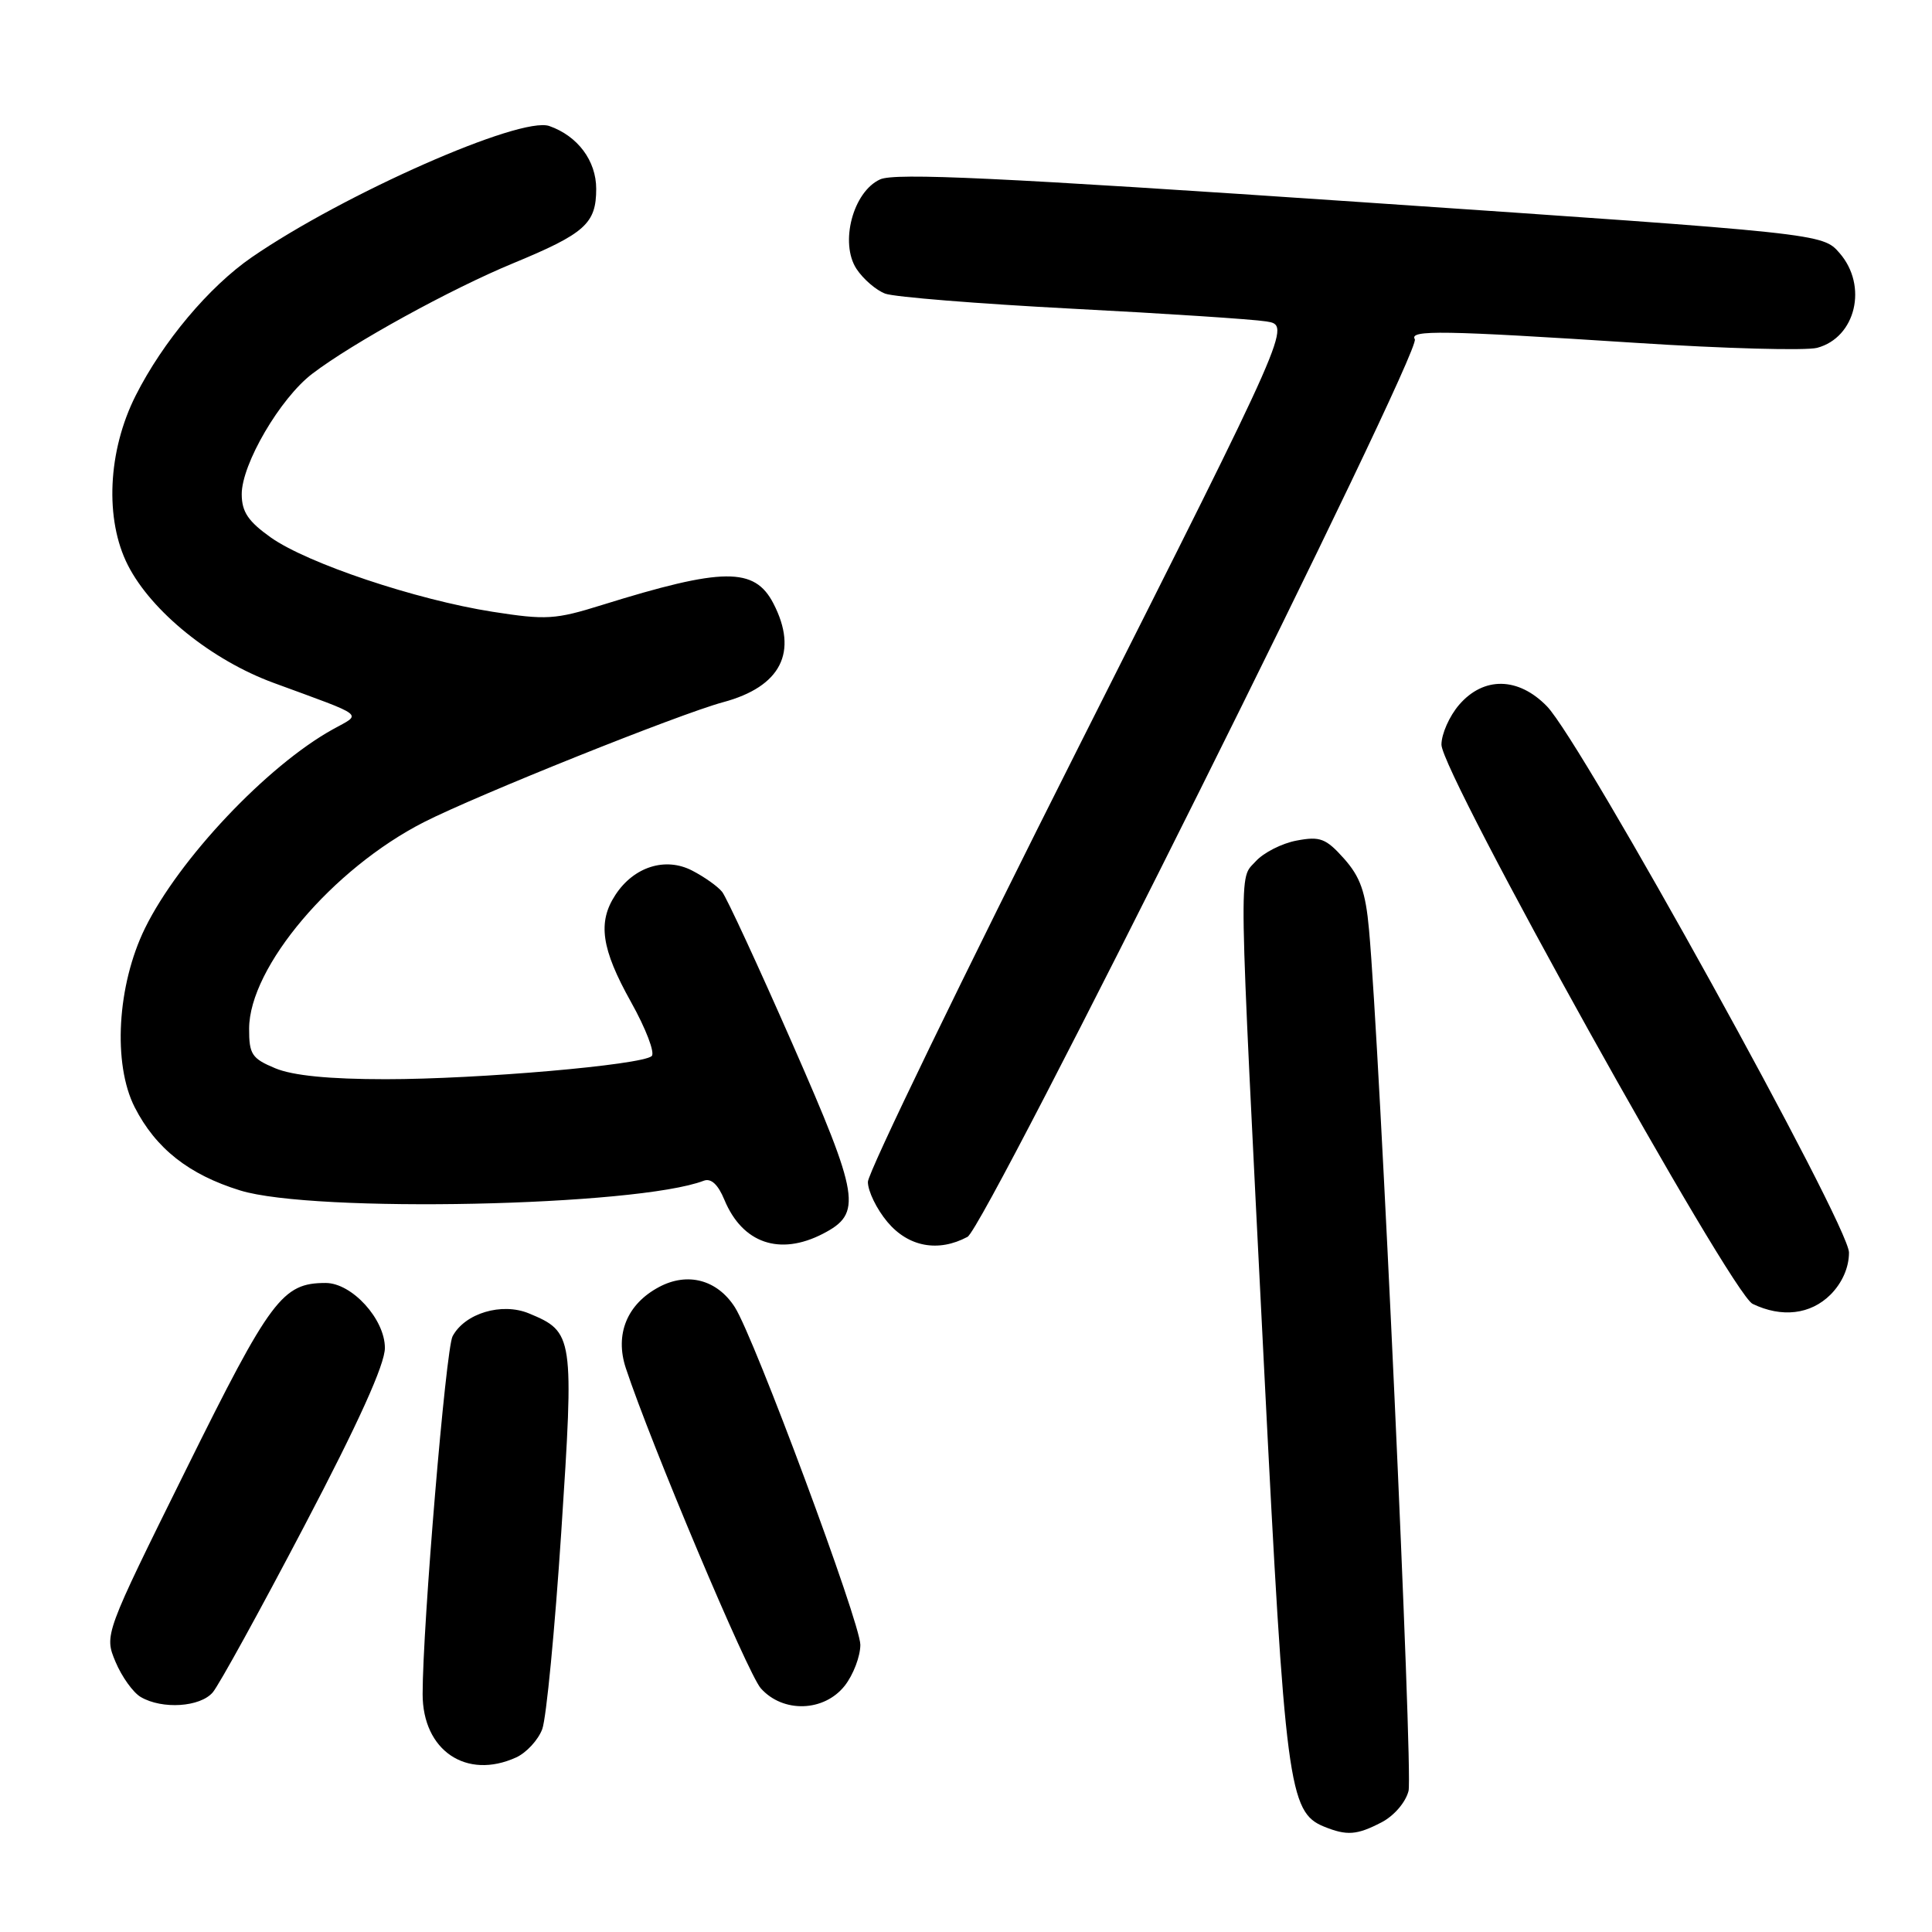 <?xml version="1.0" encoding="UTF-8" standalone="no"?>
<!DOCTYPE svg PUBLIC "-//W3C//DTD SVG 1.1//EN" "http://www.w3.org/Graphics/SVG/1.1/DTD/svg11.dtd" >
<svg xmlns="http://www.w3.org/2000/svg" xmlns:xlink="http://www.w3.org/1999/xlink" version="1.1" viewBox="0 0 256 256">
 <g >
 <path fill="currentColor"
d=" M 183.04 241.48 C 184.71 240.62 186.26 238.82 186.64 237.30 C 187.24 234.91 182.83 138.72 181.40 123.17 C 180.95 118.17 180.24 116.19 178.09 113.77 C 175.69 111.09 174.92 110.79 171.81 111.38 C 169.87 111.74 167.43 112.98 166.39 114.13 C 164.11 116.66 164.05 112.84 167.51 181.50 C 170.29 236.55 170.76 240.14 175.45 242.04 C 178.47 243.26 179.78 243.17 183.04 241.48 Z  M 68.39 232.87 C 69.75 232.25 71.31 230.56 71.85 229.12 C 72.39 227.68 73.52 215.93 74.37 203.01 C 76.08 176.98 76.01 176.49 70.08 174.03 C 66.49 172.55 61.60 174.01 59.97 177.06 C 59.07 178.74 56.00 215.41 56.00 224.48 C 56.00 231.95 61.79 235.87 68.39 232.87 Z  M 28.19 224.25 C 29.01 223.29 34.48 213.35 40.34 202.17 C 47.51 188.51 51.00 180.79 51.00 178.61 C 51.00 174.79 46.63 170.00 43.15 170.00 C 37.42 170.00 35.86 172.08 24.66 194.71 C 13.81 216.62 13.81 216.62 15.31 220.21 C 16.14 222.18 17.64 224.28 18.66 224.87 C 21.51 226.53 26.52 226.20 28.19 224.25 Z  M 111.93 223.37 C 113.07 221.92 114.00 219.47 114.00 217.94 C 114.00 215.03 99.94 177.21 97.37 173.21 C 95.03 169.56 91.10 168.52 87.32 170.54 C 83.08 172.80 81.45 176.80 82.92 181.27 C 86.25 191.34 99.07 221.75 100.81 223.71 C 103.75 227.01 109.19 226.84 111.93 223.37 Z  M 242.55 171.55 C 244.10 169.99 245.00 167.95 245.00 165.97 C 245.00 162.32 209.63 98.36 204.97 93.58 C 201.18 89.69 196.59 89.62 193.34 93.39 C 192.05 94.89 191.00 97.26 191.00 98.67 C 191.00 102.43 229.38 171.39 232.23 172.77 C 236.09 174.63 239.91 174.18 242.55 171.55 Z  M 109.04 163.48 C 114.28 160.77 113.94 158.68 104.98 138.26 C 100.45 127.94 96.27 118.91 95.69 118.18 C 95.12 117.46 93.33 116.19 91.72 115.36 C 88.18 113.52 83.99 114.84 81.55 118.57 C 79.16 122.20 79.68 125.73 83.60 132.75 C 85.58 136.29 86.82 139.53 86.35 139.94 C 85.00 141.12 63.37 143.00 51.11 143.00 C 43.61 143.00 38.79 142.52 36.47 141.55 C 33.37 140.26 33.00 139.70 33.01 136.30 C 33.03 128.15 44.07 115.11 56.17 108.94 C 63.20 105.36 89.99 94.62 95.80 93.05 C 103.48 90.99 105.81 86.41 102.48 79.96 C 99.98 75.13 95.81 75.17 79.75 80.17 C 73.58 82.10 72.35 82.17 65.25 81.06 C 55.09 79.46 40.75 74.65 35.90 71.23 C 32.90 69.10 32.04 67.84 32.03 65.50 C 32.01 61.51 37.13 52.76 41.37 49.53 C 46.70 45.46 59.72 38.30 67.98 34.89 C 77.53 30.94 79.00 29.63 79.00 25.02 C 79.00 21.30 76.55 18.02 72.79 16.70 C 68.99 15.36 45.59 25.68 33.36 34.09 C 27.69 38.00 21.58 45.28 17.98 52.41 C 14.27 59.76 13.86 68.84 16.95 74.90 C 20.08 81.04 28.06 87.48 36.27 90.49 C 48.68 95.05 47.97 94.49 44.12 96.63 C 35.39 101.46 23.71 113.83 19.21 123.00 C 15.52 130.54 14.92 140.96 17.85 146.72 C 20.64 152.18 25.02 155.64 31.82 157.74 C 41.54 160.75 84.40 159.85 93.26 156.45 C 94.22 156.09 95.15 156.95 95.99 158.99 C 98.38 164.74 103.31 166.44 109.04 163.48 Z  M 128.20 163.89 C 130.57 162.62 188.43 46.51 187.47 44.95 C 186.70 43.70 191.12 43.77 216.78 45.43 C 228.49 46.19 239.29 46.48 240.78 46.09 C 245.91 44.72 247.53 37.87 243.75 33.53 C 241.50 30.94 241.50 30.94 180.32 26.78 C 132.51 23.53 118.58 22.87 116.62 23.77 C 113.03 25.40 111.24 32.19 113.49 35.63 C 114.38 36.98 116.09 38.46 117.30 38.91 C 118.51 39.36 129.62 40.25 142.00 40.90 C 154.38 41.54 165.98 42.30 167.79 42.59 C 171.08 43.11 171.08 43.11 143.04 98.74 C 127.62 129.34 115.00 155.38 115.00 156.61 C 115.00 157.84 116.17 160.23 117.59 161.92 C 120.37 165.23 124.33 165.96 128.20 163.89 Z "/>
</g>
</svg>